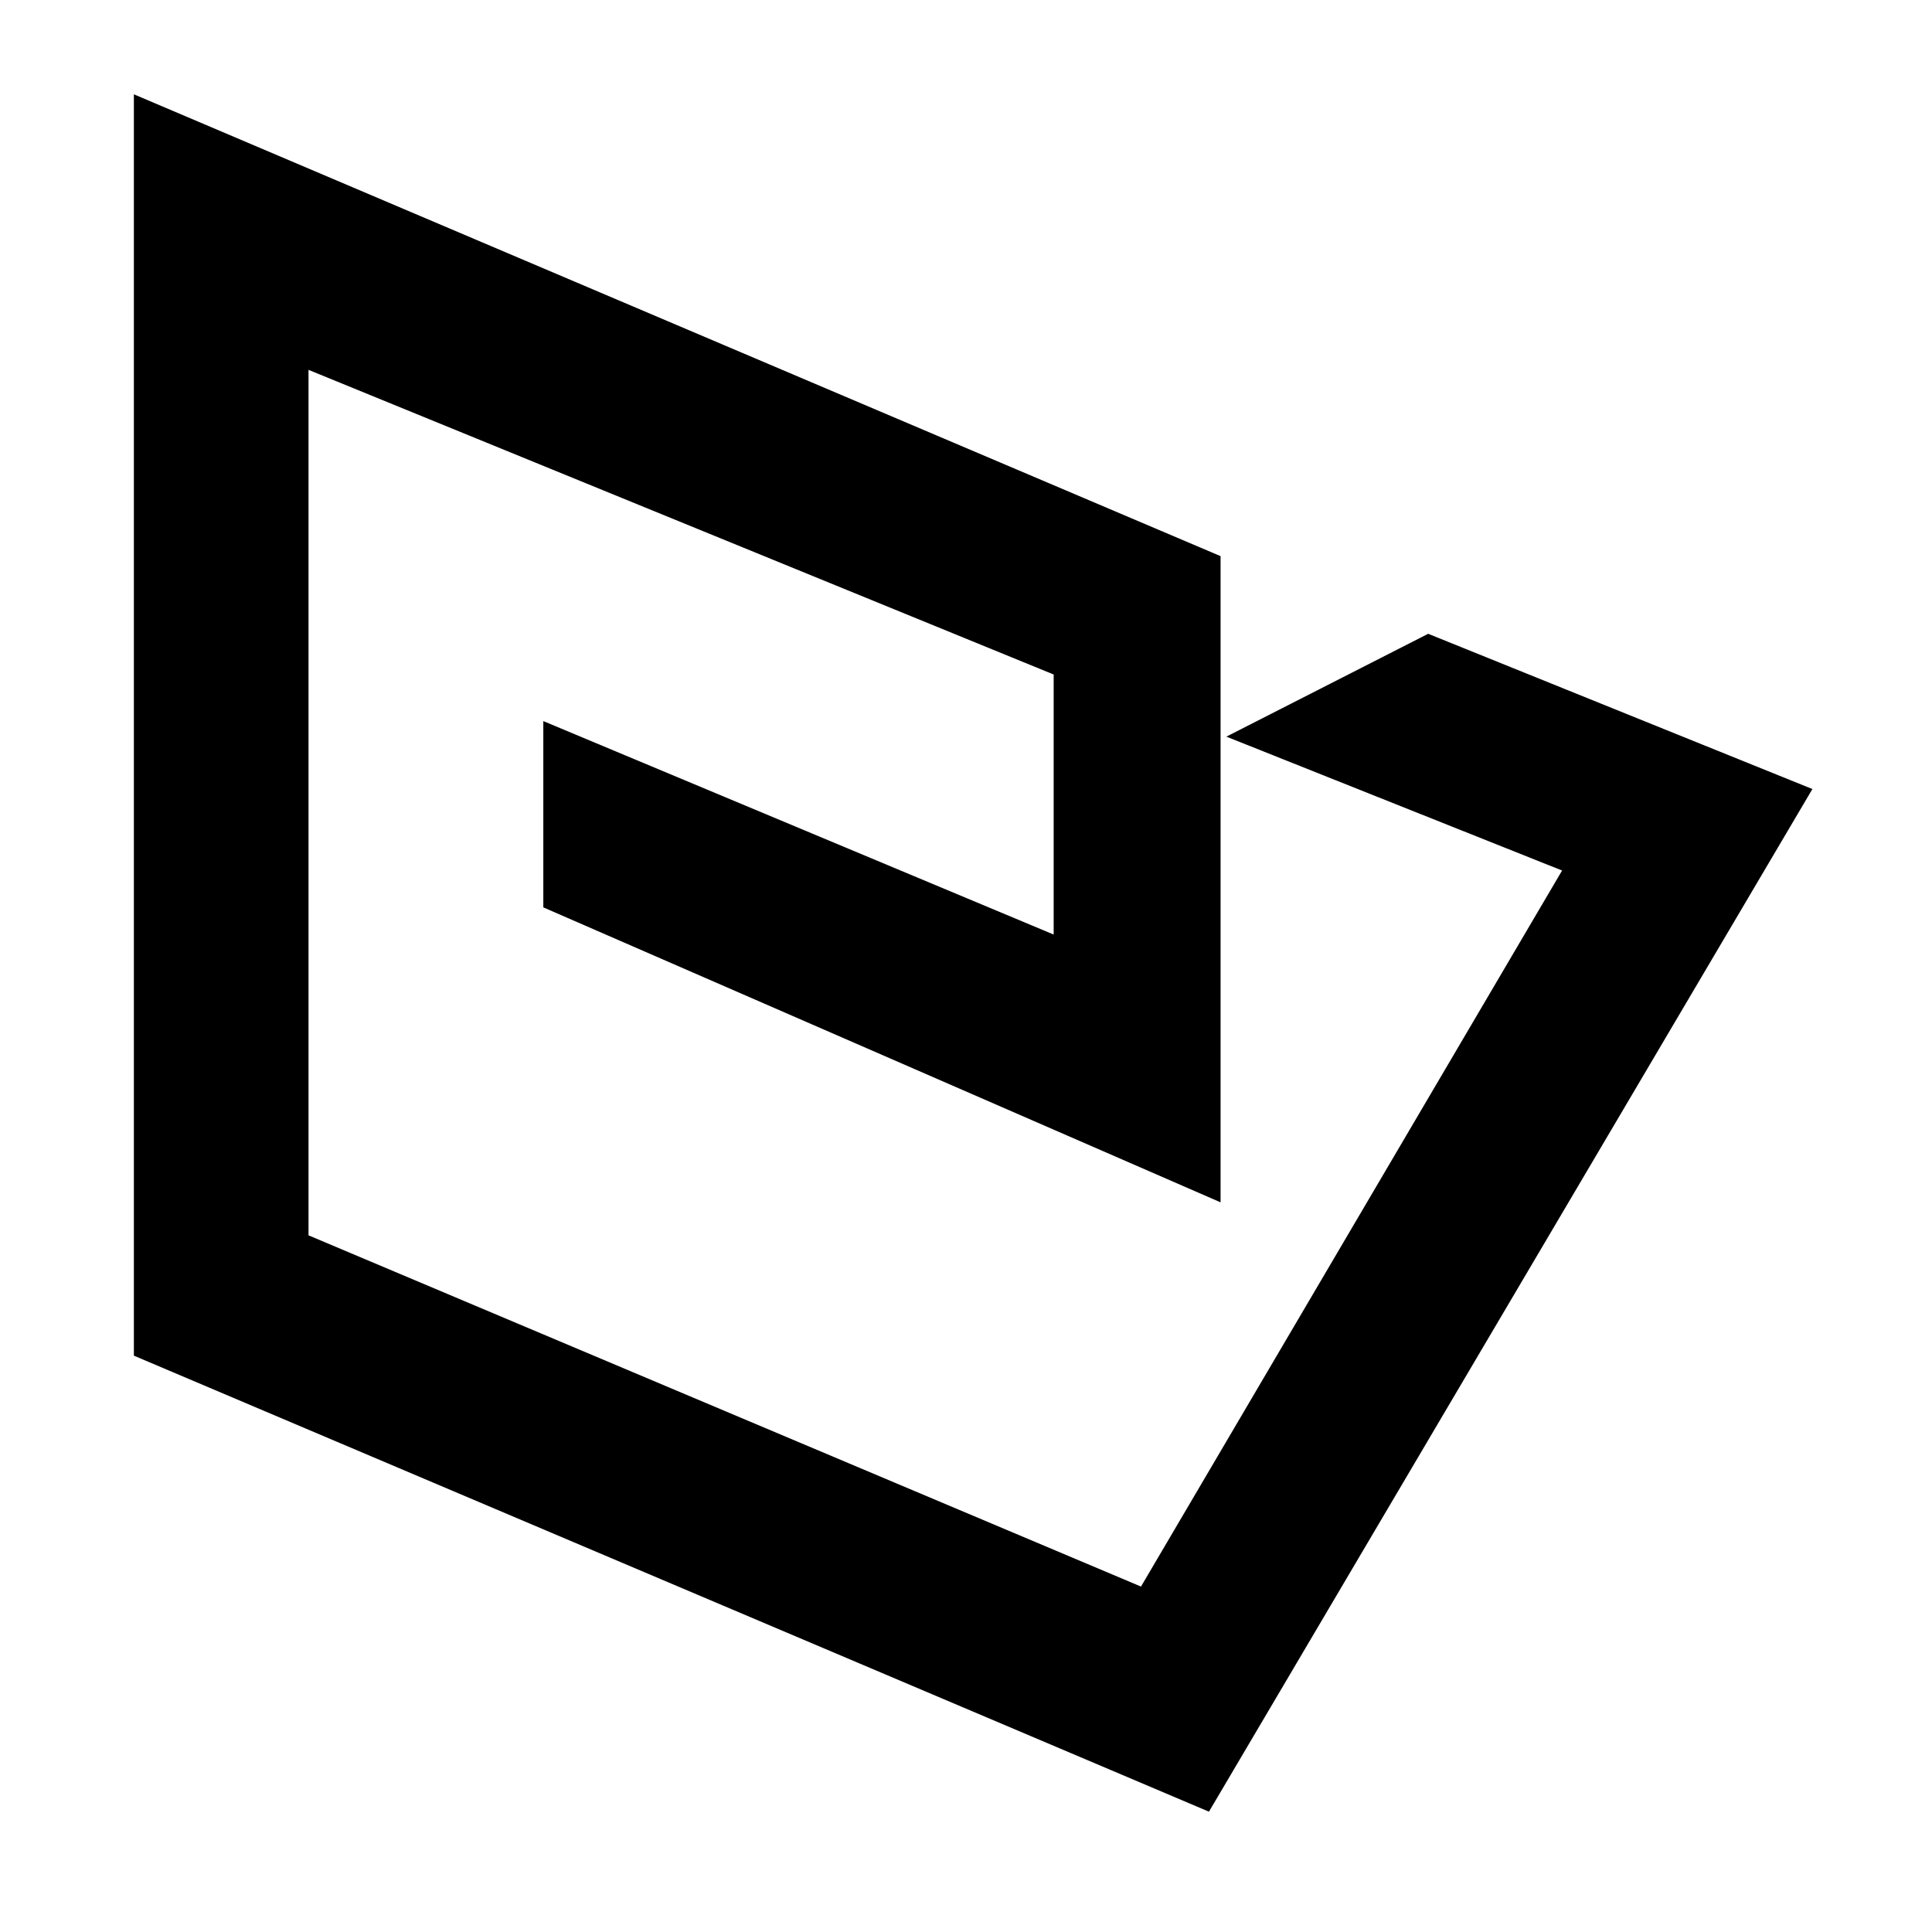 <?xml version="1.0" encoding="UTF-8" standalone="no"?>
<!-- Created with Inkscape (http://www.inkscape.org/) -->

<svg
   xmlns:dc="http://purl.org/dc/elements/1.1/"
   xmlns:cc="http://creativecommons.org/ns#"
   xmlns:rdf="http://www.w3.org/1999/02/22-rdf-syntax-ns#"
   xmlns:svg="http://www.w3.org/2000/svg"
   xmlns="http://www.w3.org/2000/svg"
   xmlns:sodipodi="http://sodipodi.sourceforge.net/DTD/sodipodi-0.dtd"
   xmlns:inkscape="http://www.inkscape.org/namespaces/inkscape"
   width="64px"
   height="64px"
   id="svg2985"
   version="1.1"
   inkscape:version="0.48.4 r9939"
   sodipodi:docname="New document 2">
  <defs
     id="defs2987" />
  <sodipodi:namedview
     id="base"
     pagecolor="#ffffff"
     bordercolor="#666666"
     borderopacity="1.0"
     inkscape:pageopacity="0.0"
     inkscape:pageshadow="2"
     inkscape:zoom="15.556349"
     inkscape:cx="20.557727"
     inkscape:cy="35.45236"
     inkscape:current-layer="layer4"
     showgrid="true"
     inkscape:document-units="px"
     inkscape:grid-bbox="true"
     showguides="false"
     inkscape:snap-global="false"
     inkscape:window-width="1920"
     inkscape:window-height="1176"
     inkscape:window-x="0"
     inkscape:window-y="24"
     inkscape:window-maximized="1">
    <inkscape:grid
       type="xygrid"
       id="grid2993" />
    <sodipodi:guide
       position="0,0"
       orientation="0,64"
       id="guide2995" />
    <sodipodi:guide
       position="64,0"
       orientation="-64,0"
       id="guide2997" />
    <sodipodi:guide
       position="64,64"
       orientation="0,-64"
       id="guide2999" />
    <sodipodi:guide
       position="0,64"
       orientation="64,0"
       id="guide3001" />
  </sodipodi:namedview>
  <g
     inkscape:groupmode="layer"
     id="layer4"
     inkscape:label="Layer E">
    <path
       style="fill:#000000;fill-opacity:1;stroke:none"
       d="M 40.048,60.014 4.435,44.908 l 0,-41.784 35.998,15.299 0,21.406 -22.435,-9.771 0,-6.171 16.906,7.071 0,-8.614 -24.684,-10.092 0,28.67 27.577,11.635 13.949,-23.72 -11.121,-4.435 6.685,-3.407 12.728,5.143 z"
       id="path3782"
       inkscape:connector-curvature="0"
       sodipodi:nodetypes="ccccccccccccccccc" />
  </g>
</svg>

